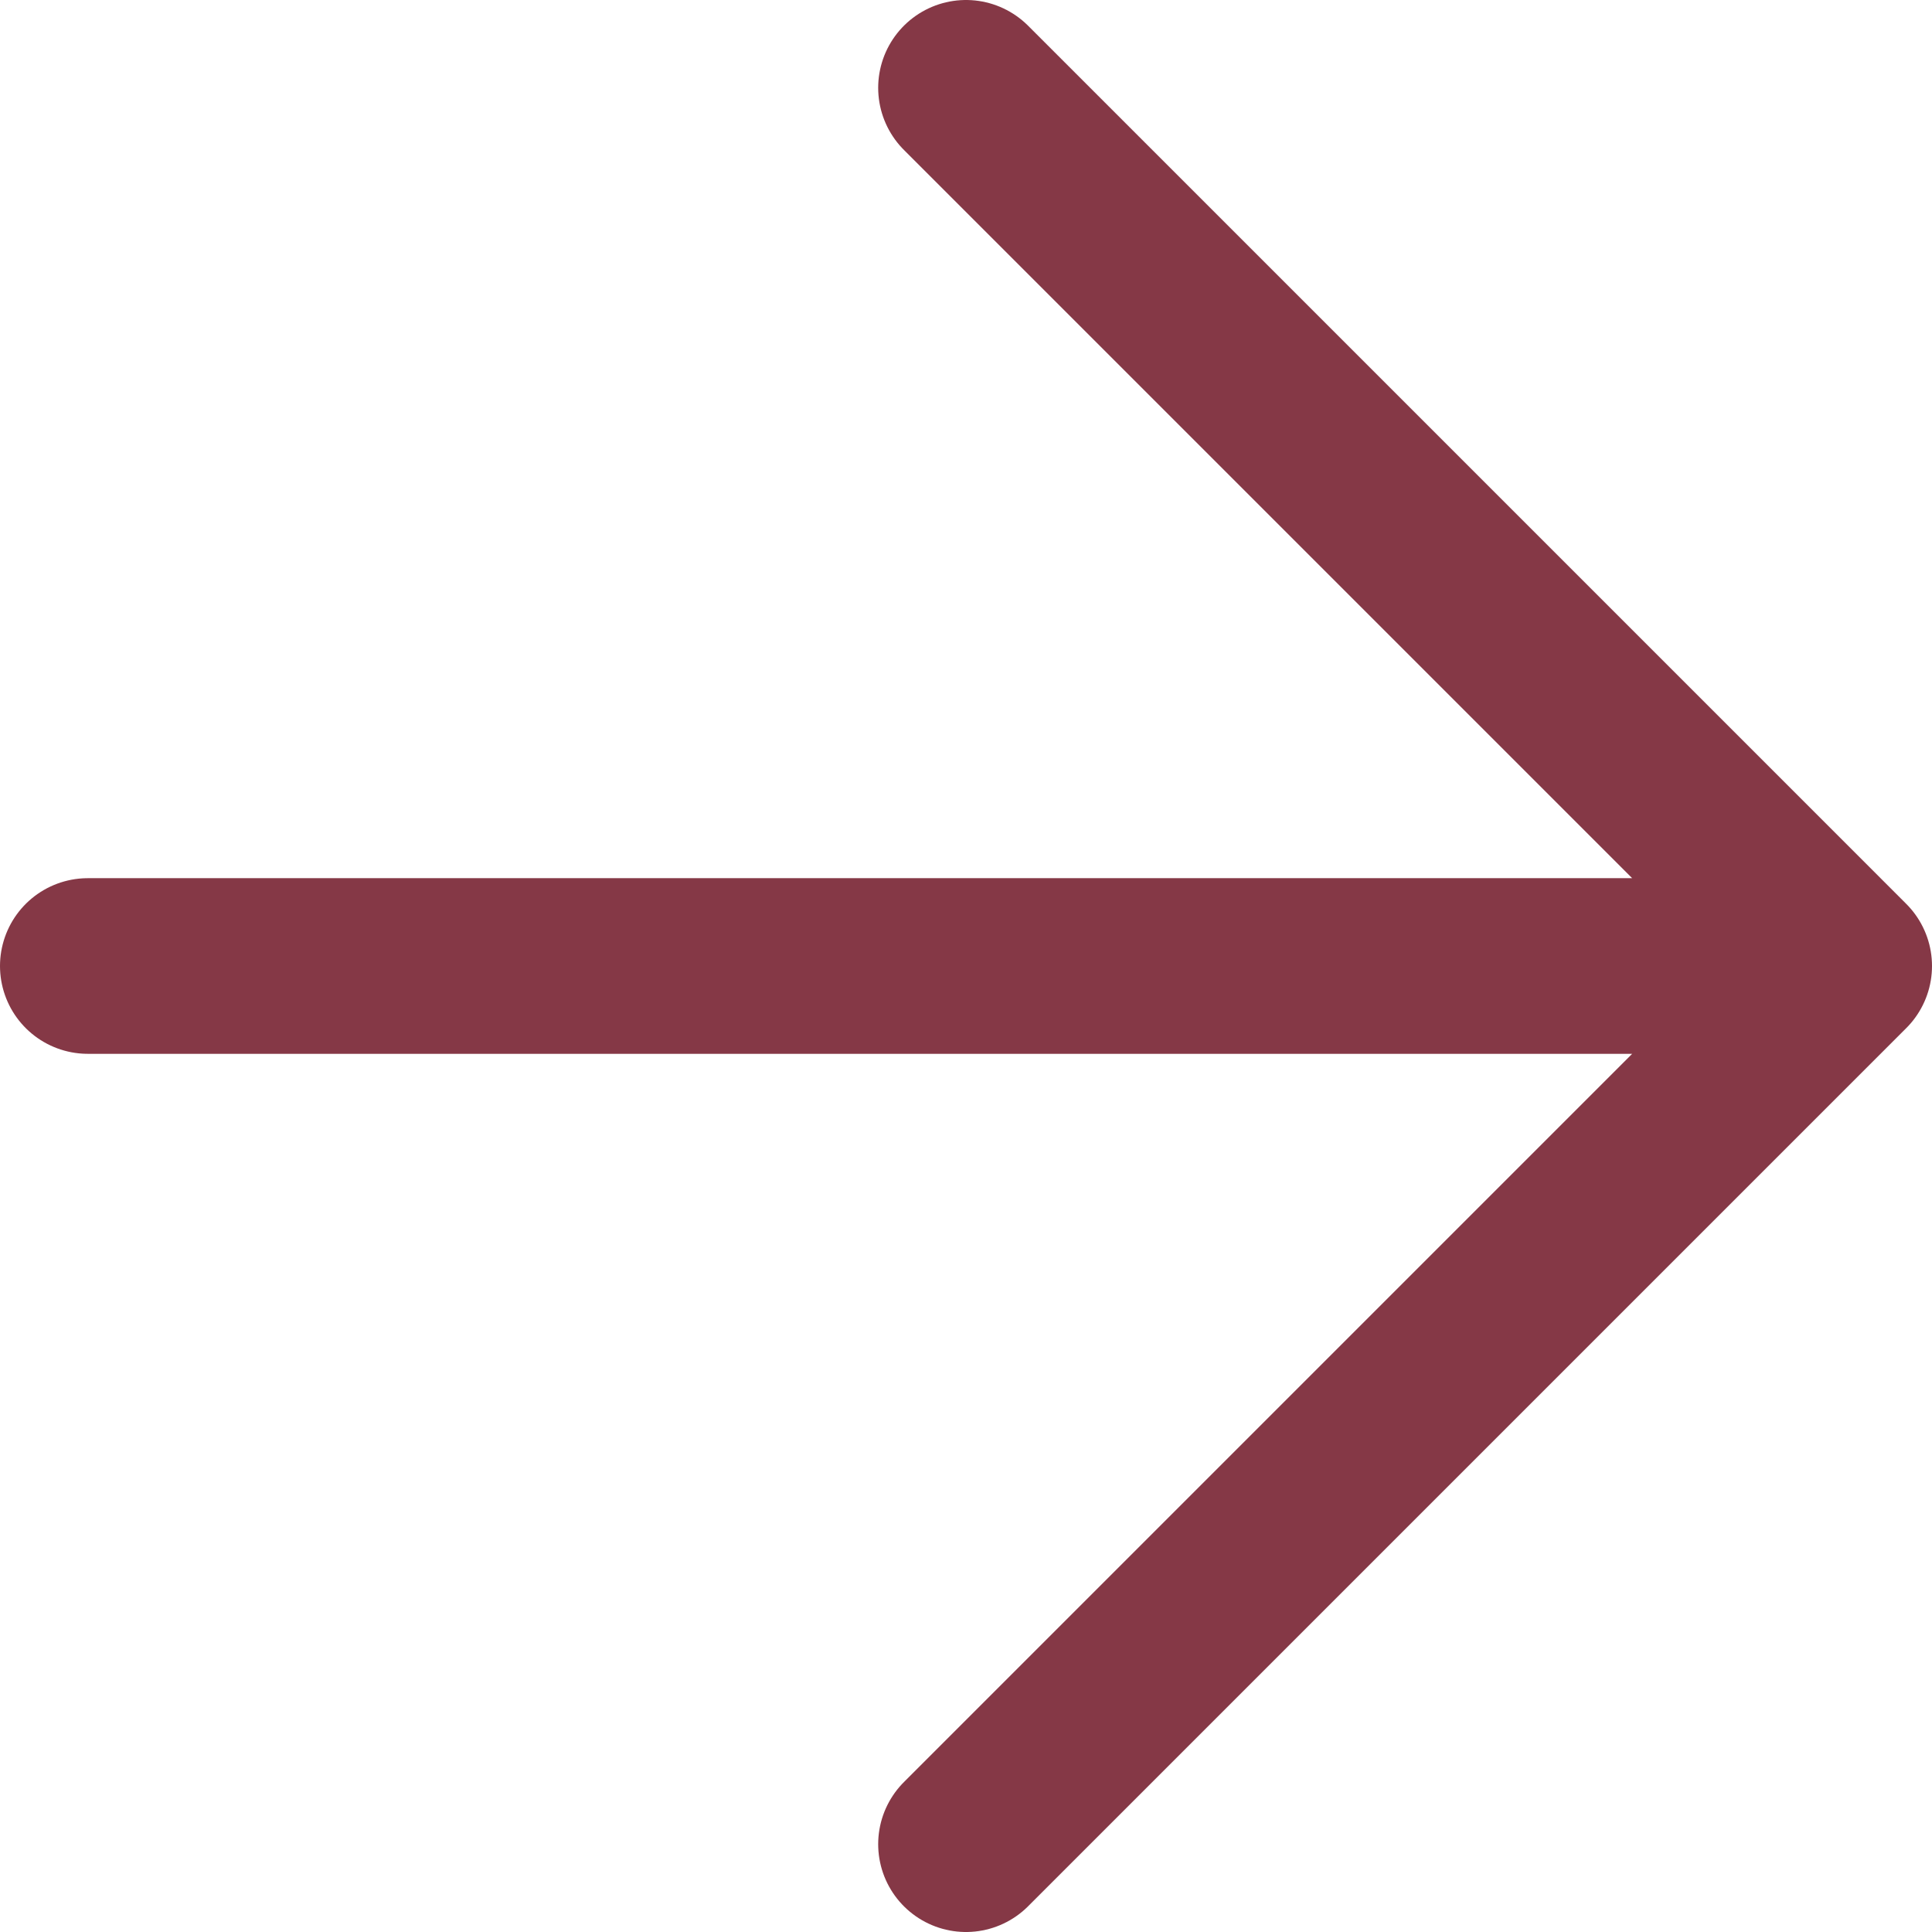 <svg width="22" height="22" viewBox="0 0 22 22" fill="none" xmlns="http://www.w3.org/2000/svg">
<path d="M11 1L21 11M21 11L11 21M21 11L1 11" stroke="#853846" stroke-width="2" stroke-linecap="round" stroke-linejoin="round"/>
</svg>
